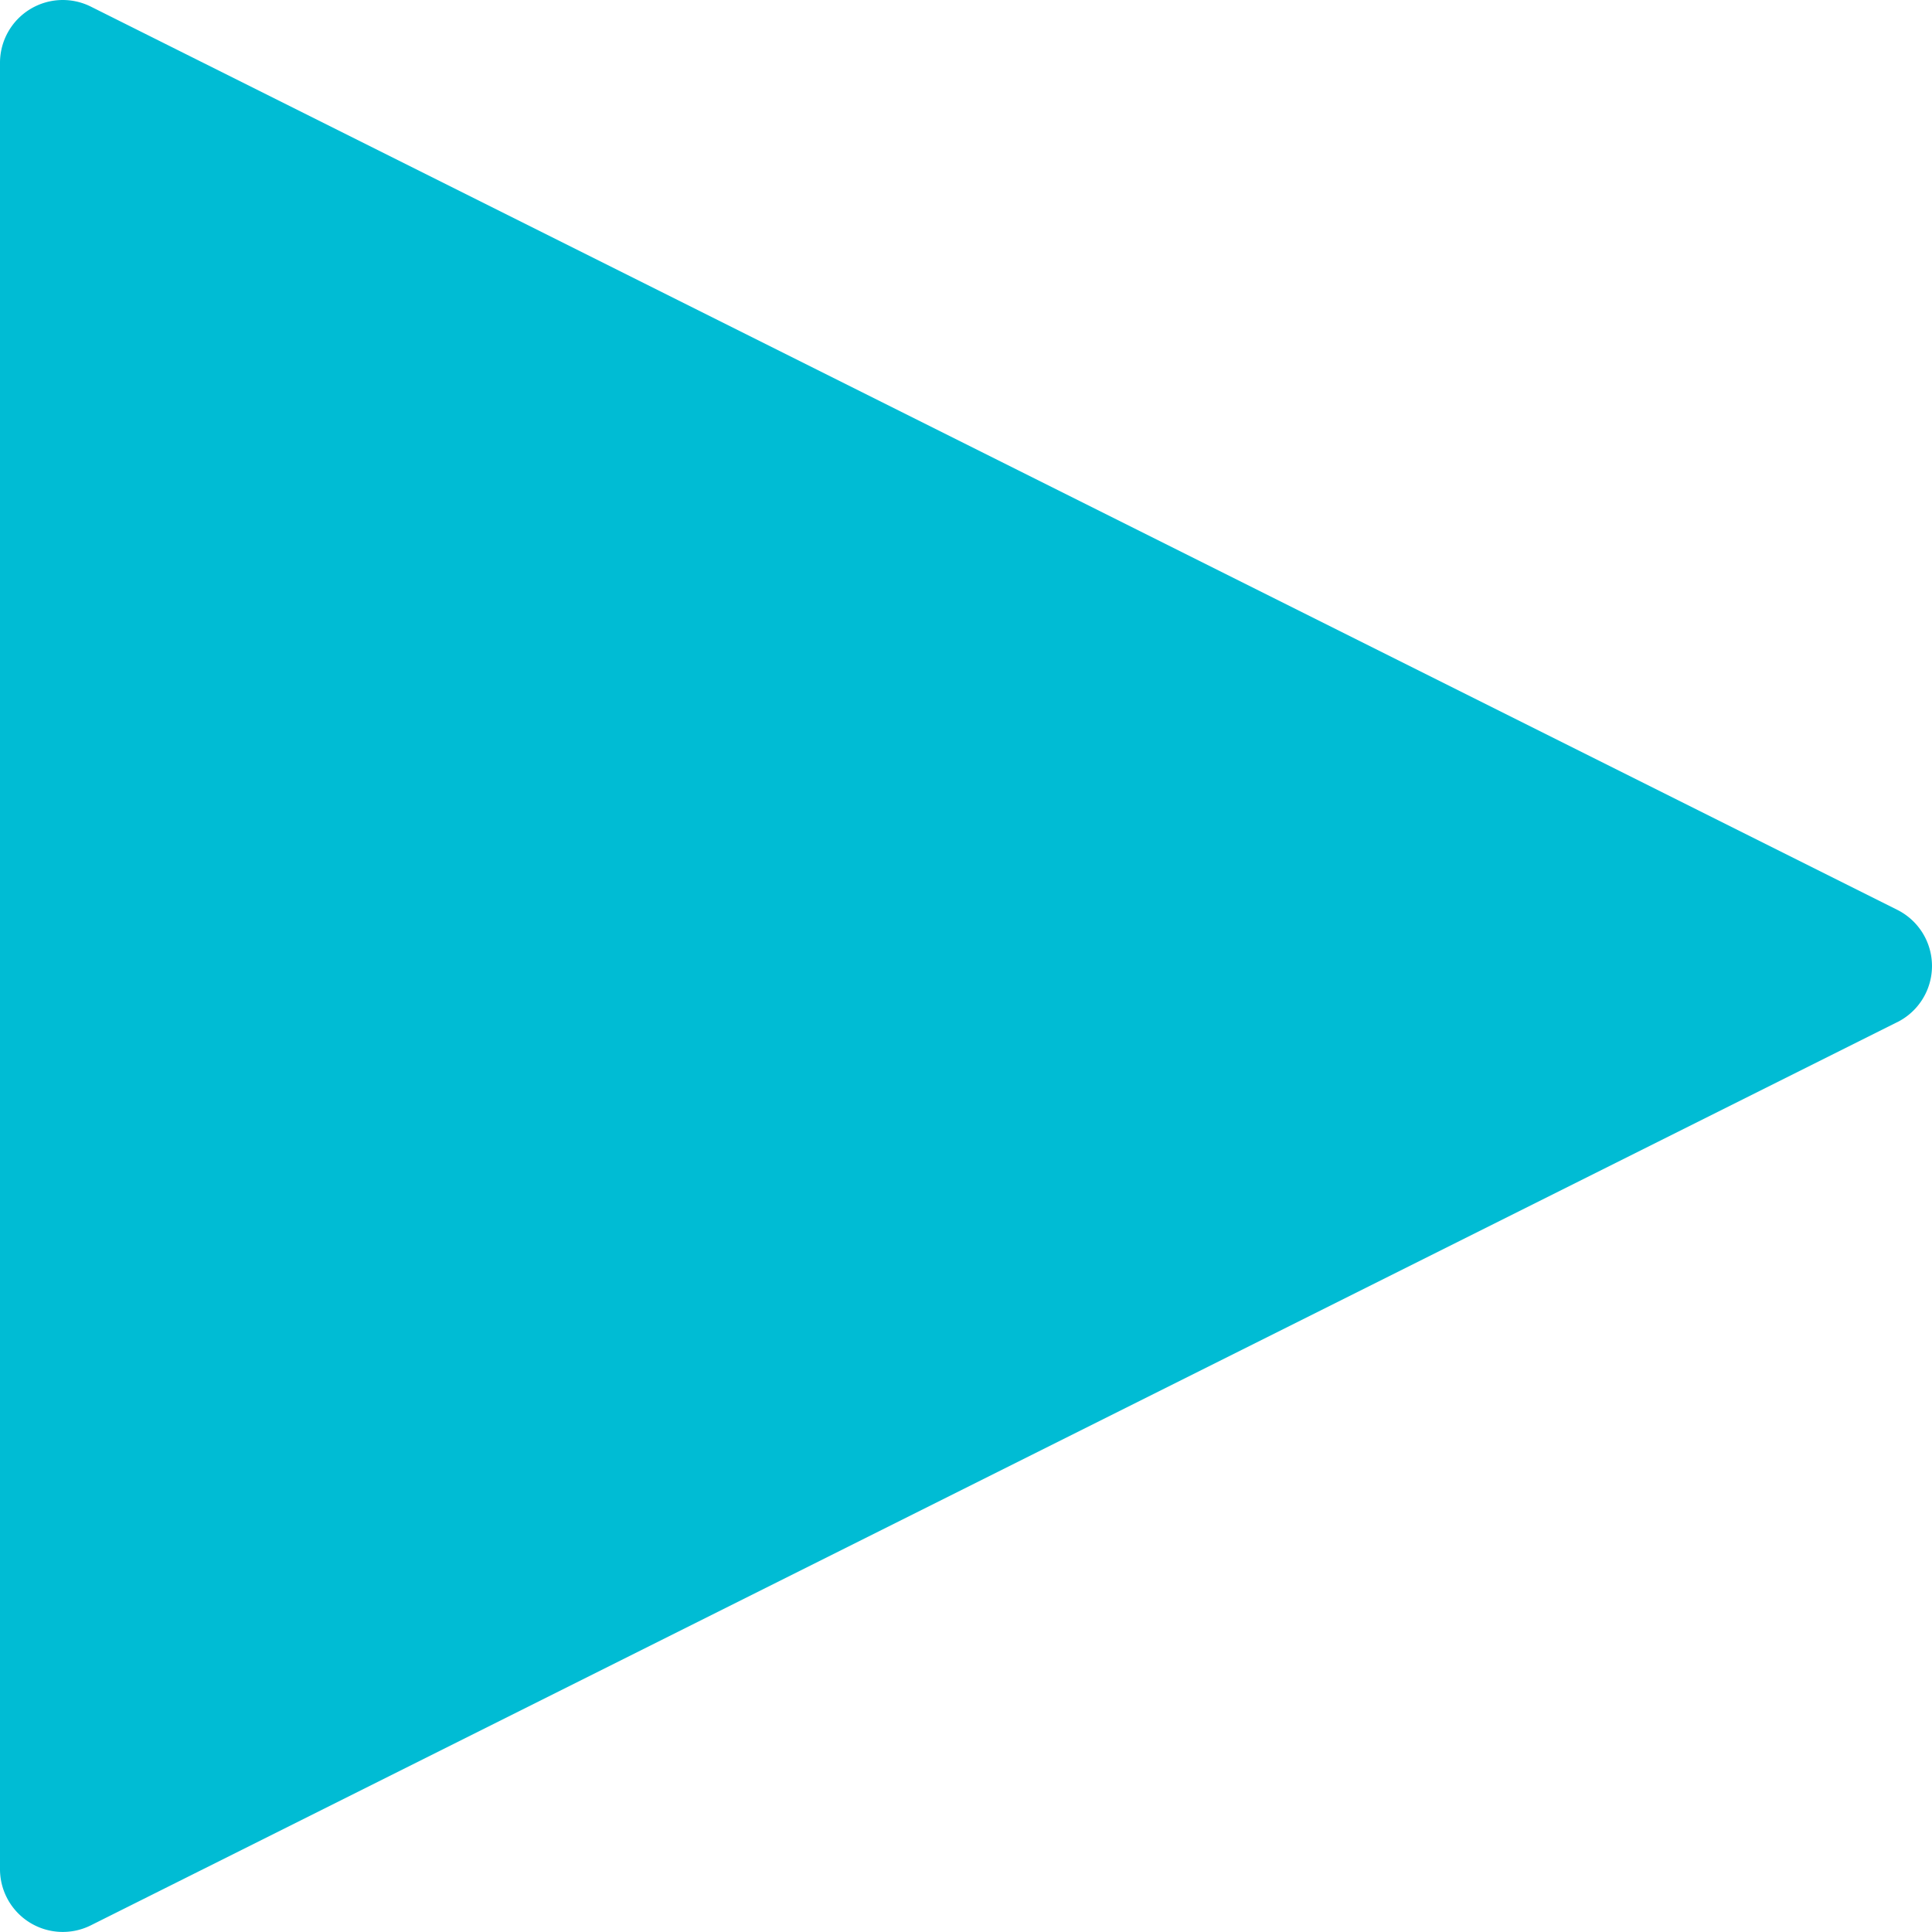 <svg xmlns="http://www.w3.org/2000/svg" width="18" height="18" viewBox="0 0 18 18">
    <path fill="#00BCD4" fill-rule="evenodd" d="M17.676 9.523L.846 17.938A.585.585 0 0 1 0 17.415V.585A.585.585 0 0 1 .847.062l16.83 8.415a.585.585 0 0 1 0 1.046z"/>
</svg>
